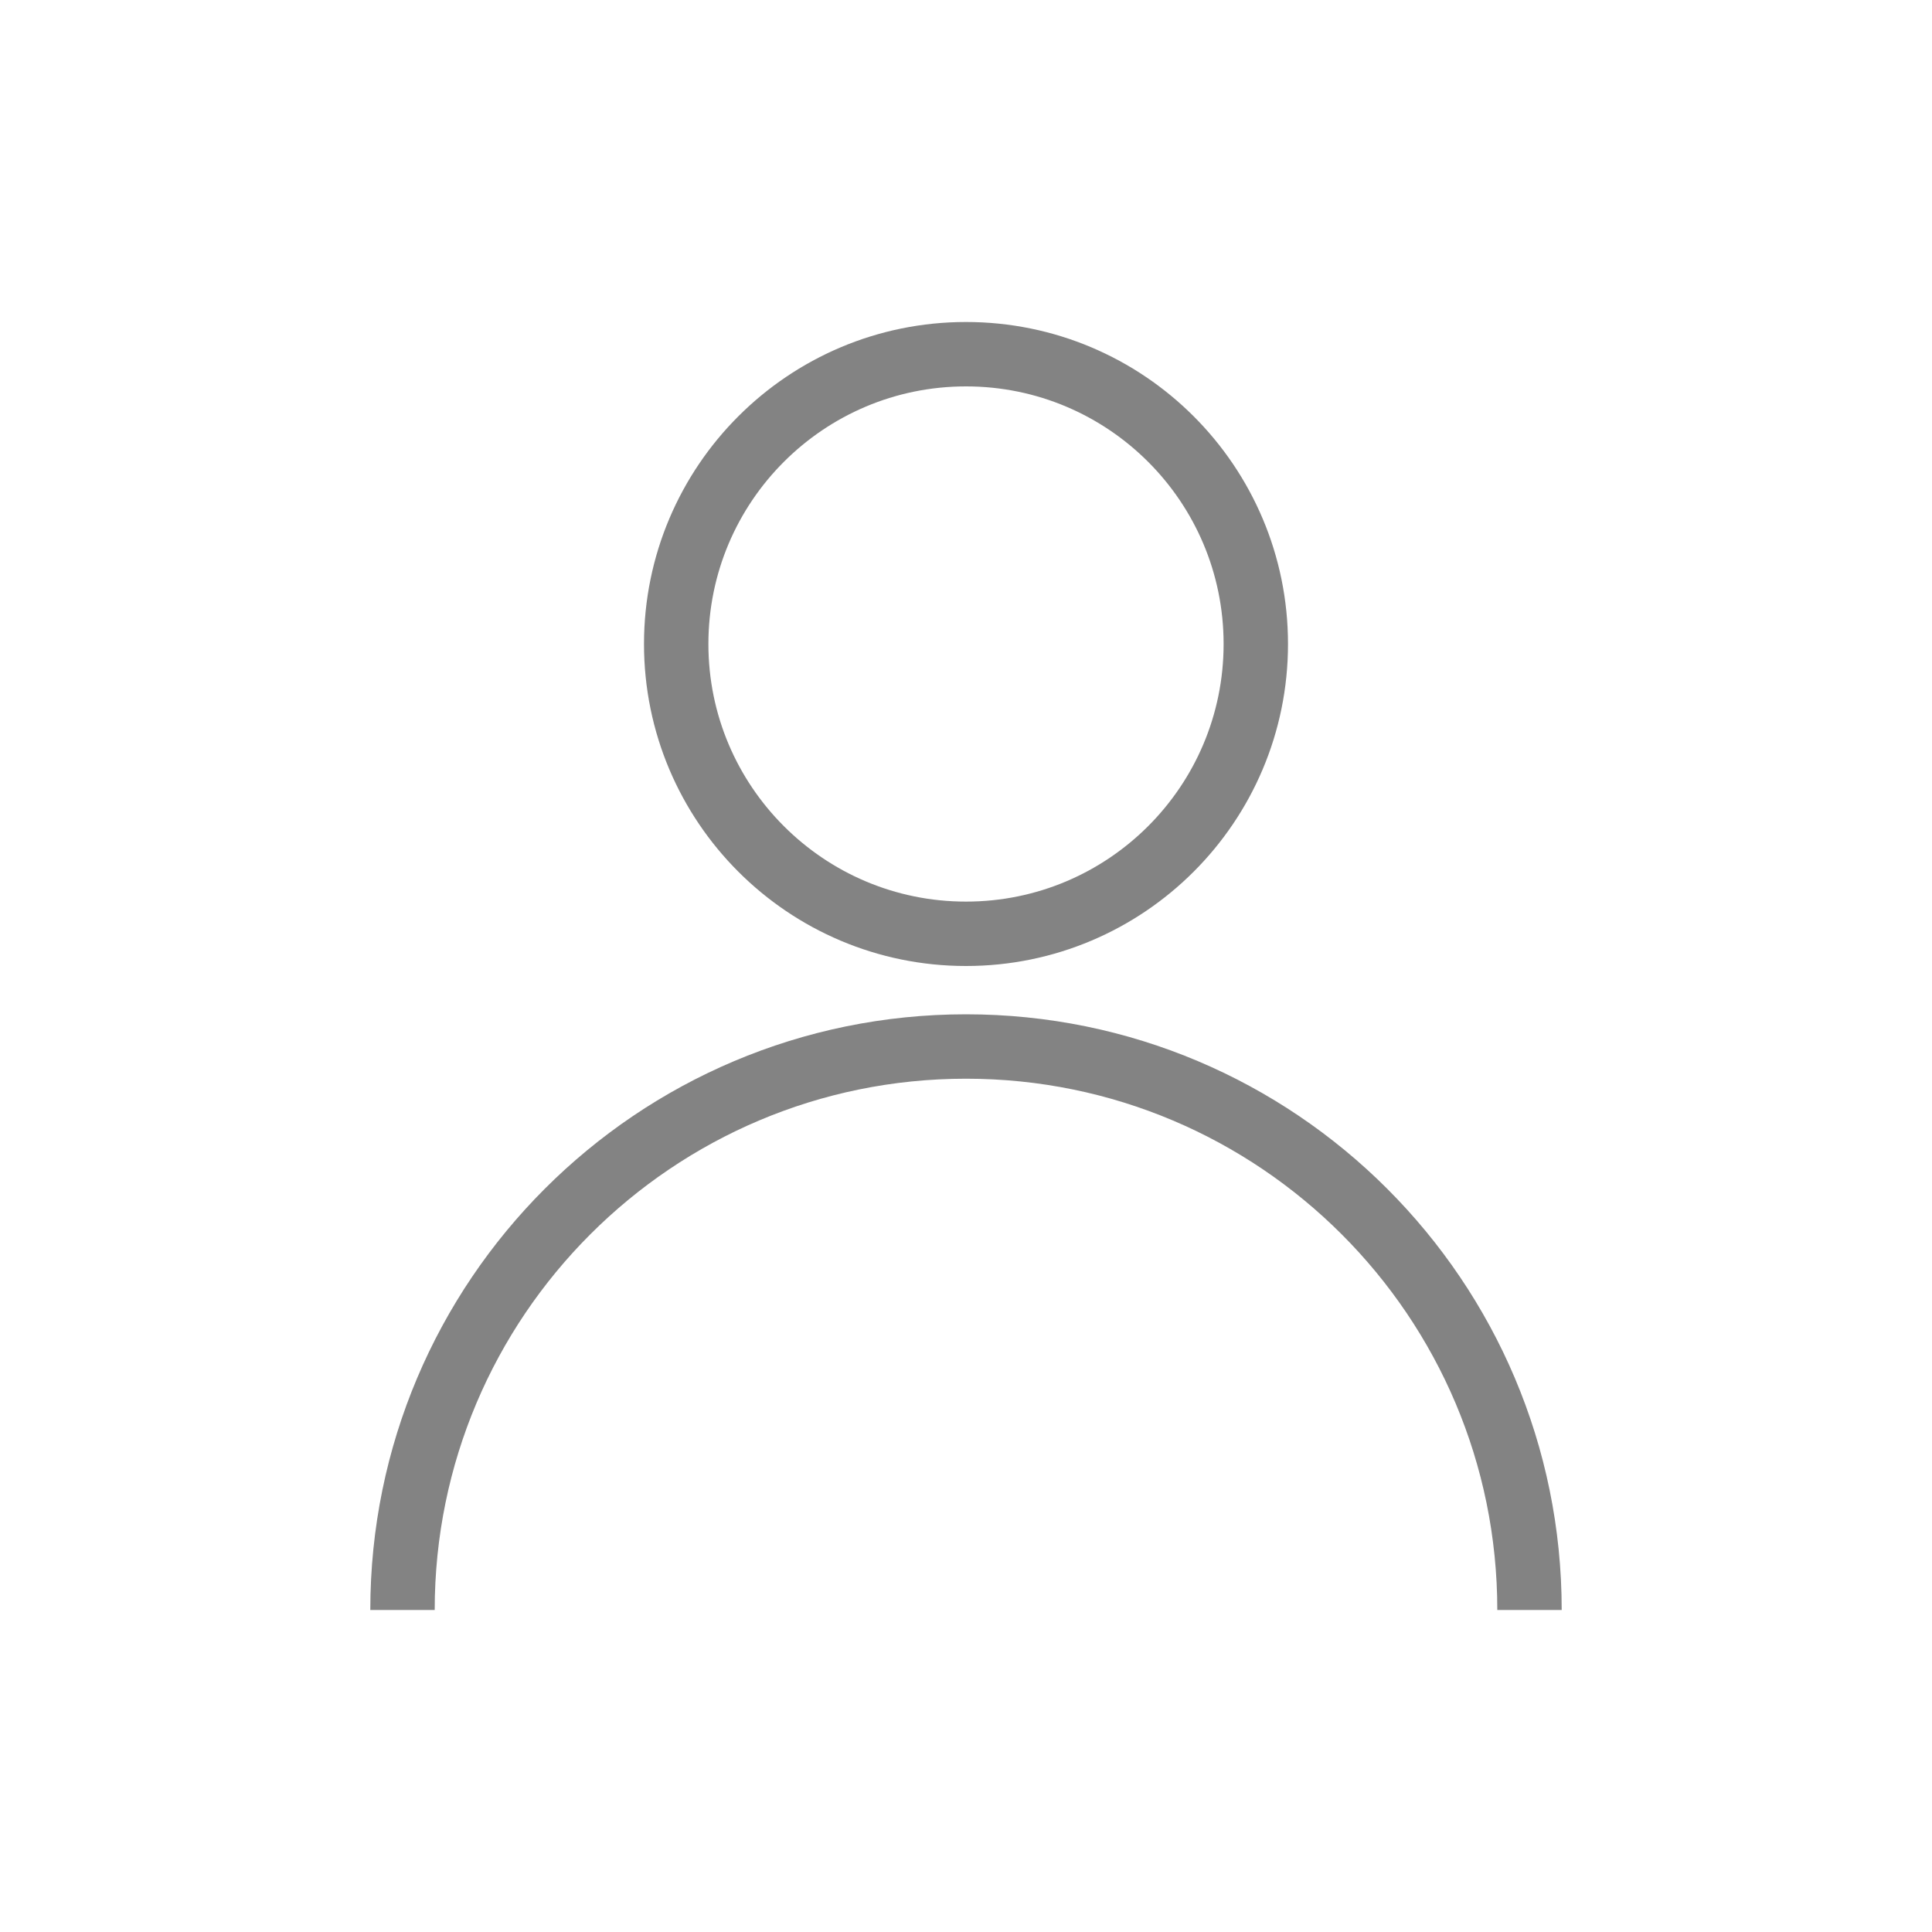 <svg width="24" height="24" viewBox="0 0 24 24" fill="none" xmlns="http://www.w3.org/2000/svg">
<rect width="24" height="24" fill="white"/>
<path d="M12 4.4C13.988 4.4 15.6 6.012 15.6 8C15.6 9.988 13.988 11.6 12 11.6C10.012 11.6 8.4 9.988 8.4 8C8.4 6.012 10.012 4.4 12 4.4Z" stroke="#838383" stroke-width="0.8"/>
<path d="M5 20C5 16.134 8.134 13 12 13C15.866 13 19 16.134 19 20" stroke="#838383" stroke-width="0.8"/>
</svg>
